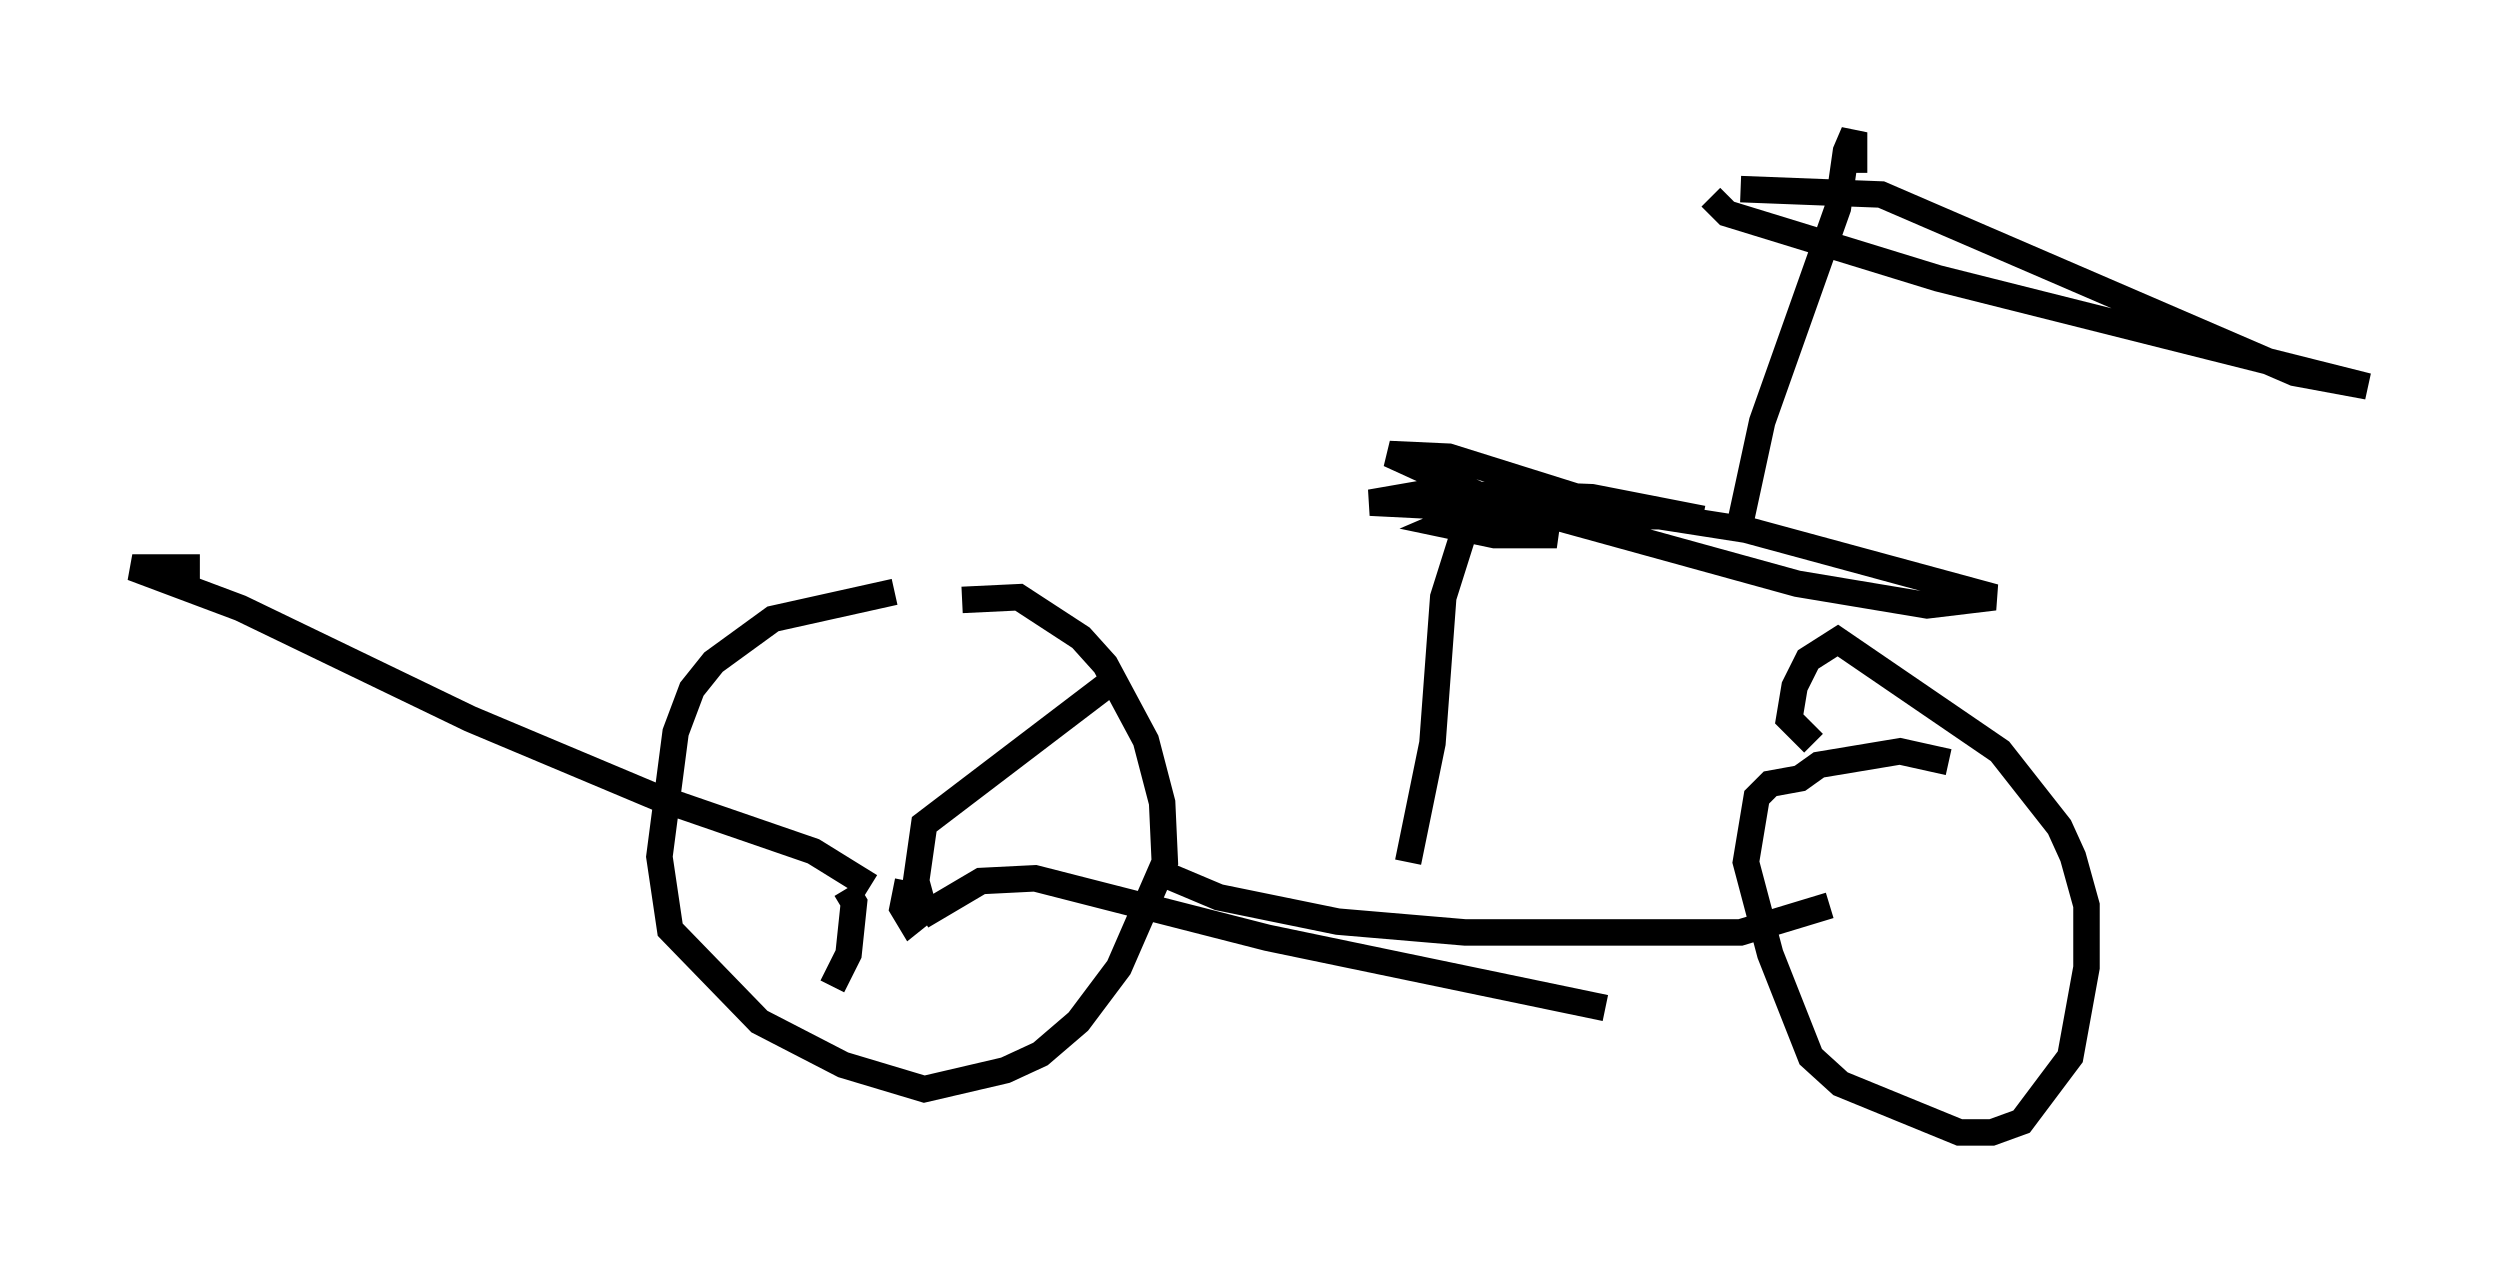 <?xml version="1.0" encoding="utf-8" ?>
<svg baseProfile="full" height="47.771" version="1.1" width="94.424" xmlns="http://www.w3.org/2000/svg" xmlns:ev="http://www.w3.org/2001/xml-events" xmlns:xlink="http://www.w3.org/1999/xlink"><defs /><rect fill="white" height="47.771" width="94.424" x="0" y="0" /><path d="M36.748, 21.027 m-2.96, 1.327 l-4.594, 1.021 -2.246, 1.633 l-0.817, 1.021 -0.613, 1.633 l-0.613, 4.696 0.408, 2.756 l3.369, 3.471 3.165, 1.633 l3.063, 0.919 3.063, -0.715 l1.327, -0.613 1.429, -1.225 l1.531, -2.042 1.735, -3.981 l-0.102, -2.246 -0.613, -2.348 l-1.531, -2.858 -0.919, -1.021 l-2.348, -1.531 -2.144, 0.102 m-2.042, 10.617 l-0.204, 1.021 0.306, 0.51 l0.51, -0.408 -0.306, -1.123 l0.306, -2.144 6.84, -5.206 m-6.942, 8.677 l2.246, -1.327 2.042, -0.102 l8.779, 2.246 12.761, 2.654 m-28.686, -4.492 l0.306, 0.51 -0.204, 1.94 l-0.613, 1.225 m1.429, -3.777 l-2.144, -1.327 -5.921, -2.042 l-7.044, -2.96 -8.677, -4.185 l-4.083, -1.531 2.552, 0.0 m36.546, 11.638 l1.94, 0.817 4.492, 0.919 l4.798, 0.408 10.413, 0.0 l3.369, -1.021 m4.492, -5.41 l-1.838, -0.408 -3.063, 0.51 l-0.715, 0.51 -1.123, 0.204 l-0.51, 0.51 -0.408, 2.45 l0.919, 3.471 1.531, 3.879 l1.123, 1.021 4.492, 1.838 l1.225, 0.0 1.123, -0.408 l1.838, -2.45 0.613, -3.369 l0.0, -2.348 -0.51, -1.838 l-0.51, -1.123 -2.246, -2.858 l-6.125, -4.185 -1.123, 0.715 l-0.51, 1.021 -0.204, 1.225 l0.919, 0.919 m-15.313, 4.492 l0.919, -4.492 0.408, -5.513 l1.225, -3.879 -1.633, -0.102 l-2.348, 0.408 2.042, 0.102 l4.288, 0.919 0.715, 0.204 l-2.348, 0.0 -1.94, -0.408 l0.715, -0.306 7.452, 0.0 l3.267, 0.51 9.392, 2.552 l-2.552, 0.306 -4.9, -0.817 l-11.842, -3.267 -3.573, -1.633 l2.246, 0.102 5.206, 1.633 l1.225, 0.51 -1.633, 0.102 l-2.552, -0.51 -0.919, -0.204 l1.531, -0.102 2.552, 0.102 l4.185, 0.817 m1.429, 0.102 l0.817, -3.777 2.858, -8.065 l0.306, -2.144 0.306, -0.715 l0.0, 1.531 m-5.41, 0.919 l0.613, 0.613 7.963, 2.45 l16.231, 4.083 -2.756, -0.51 l-15.619, -6.738 -5.308, -0.204 " fill="none" stroke="black" stroke-width="1" /></svg>